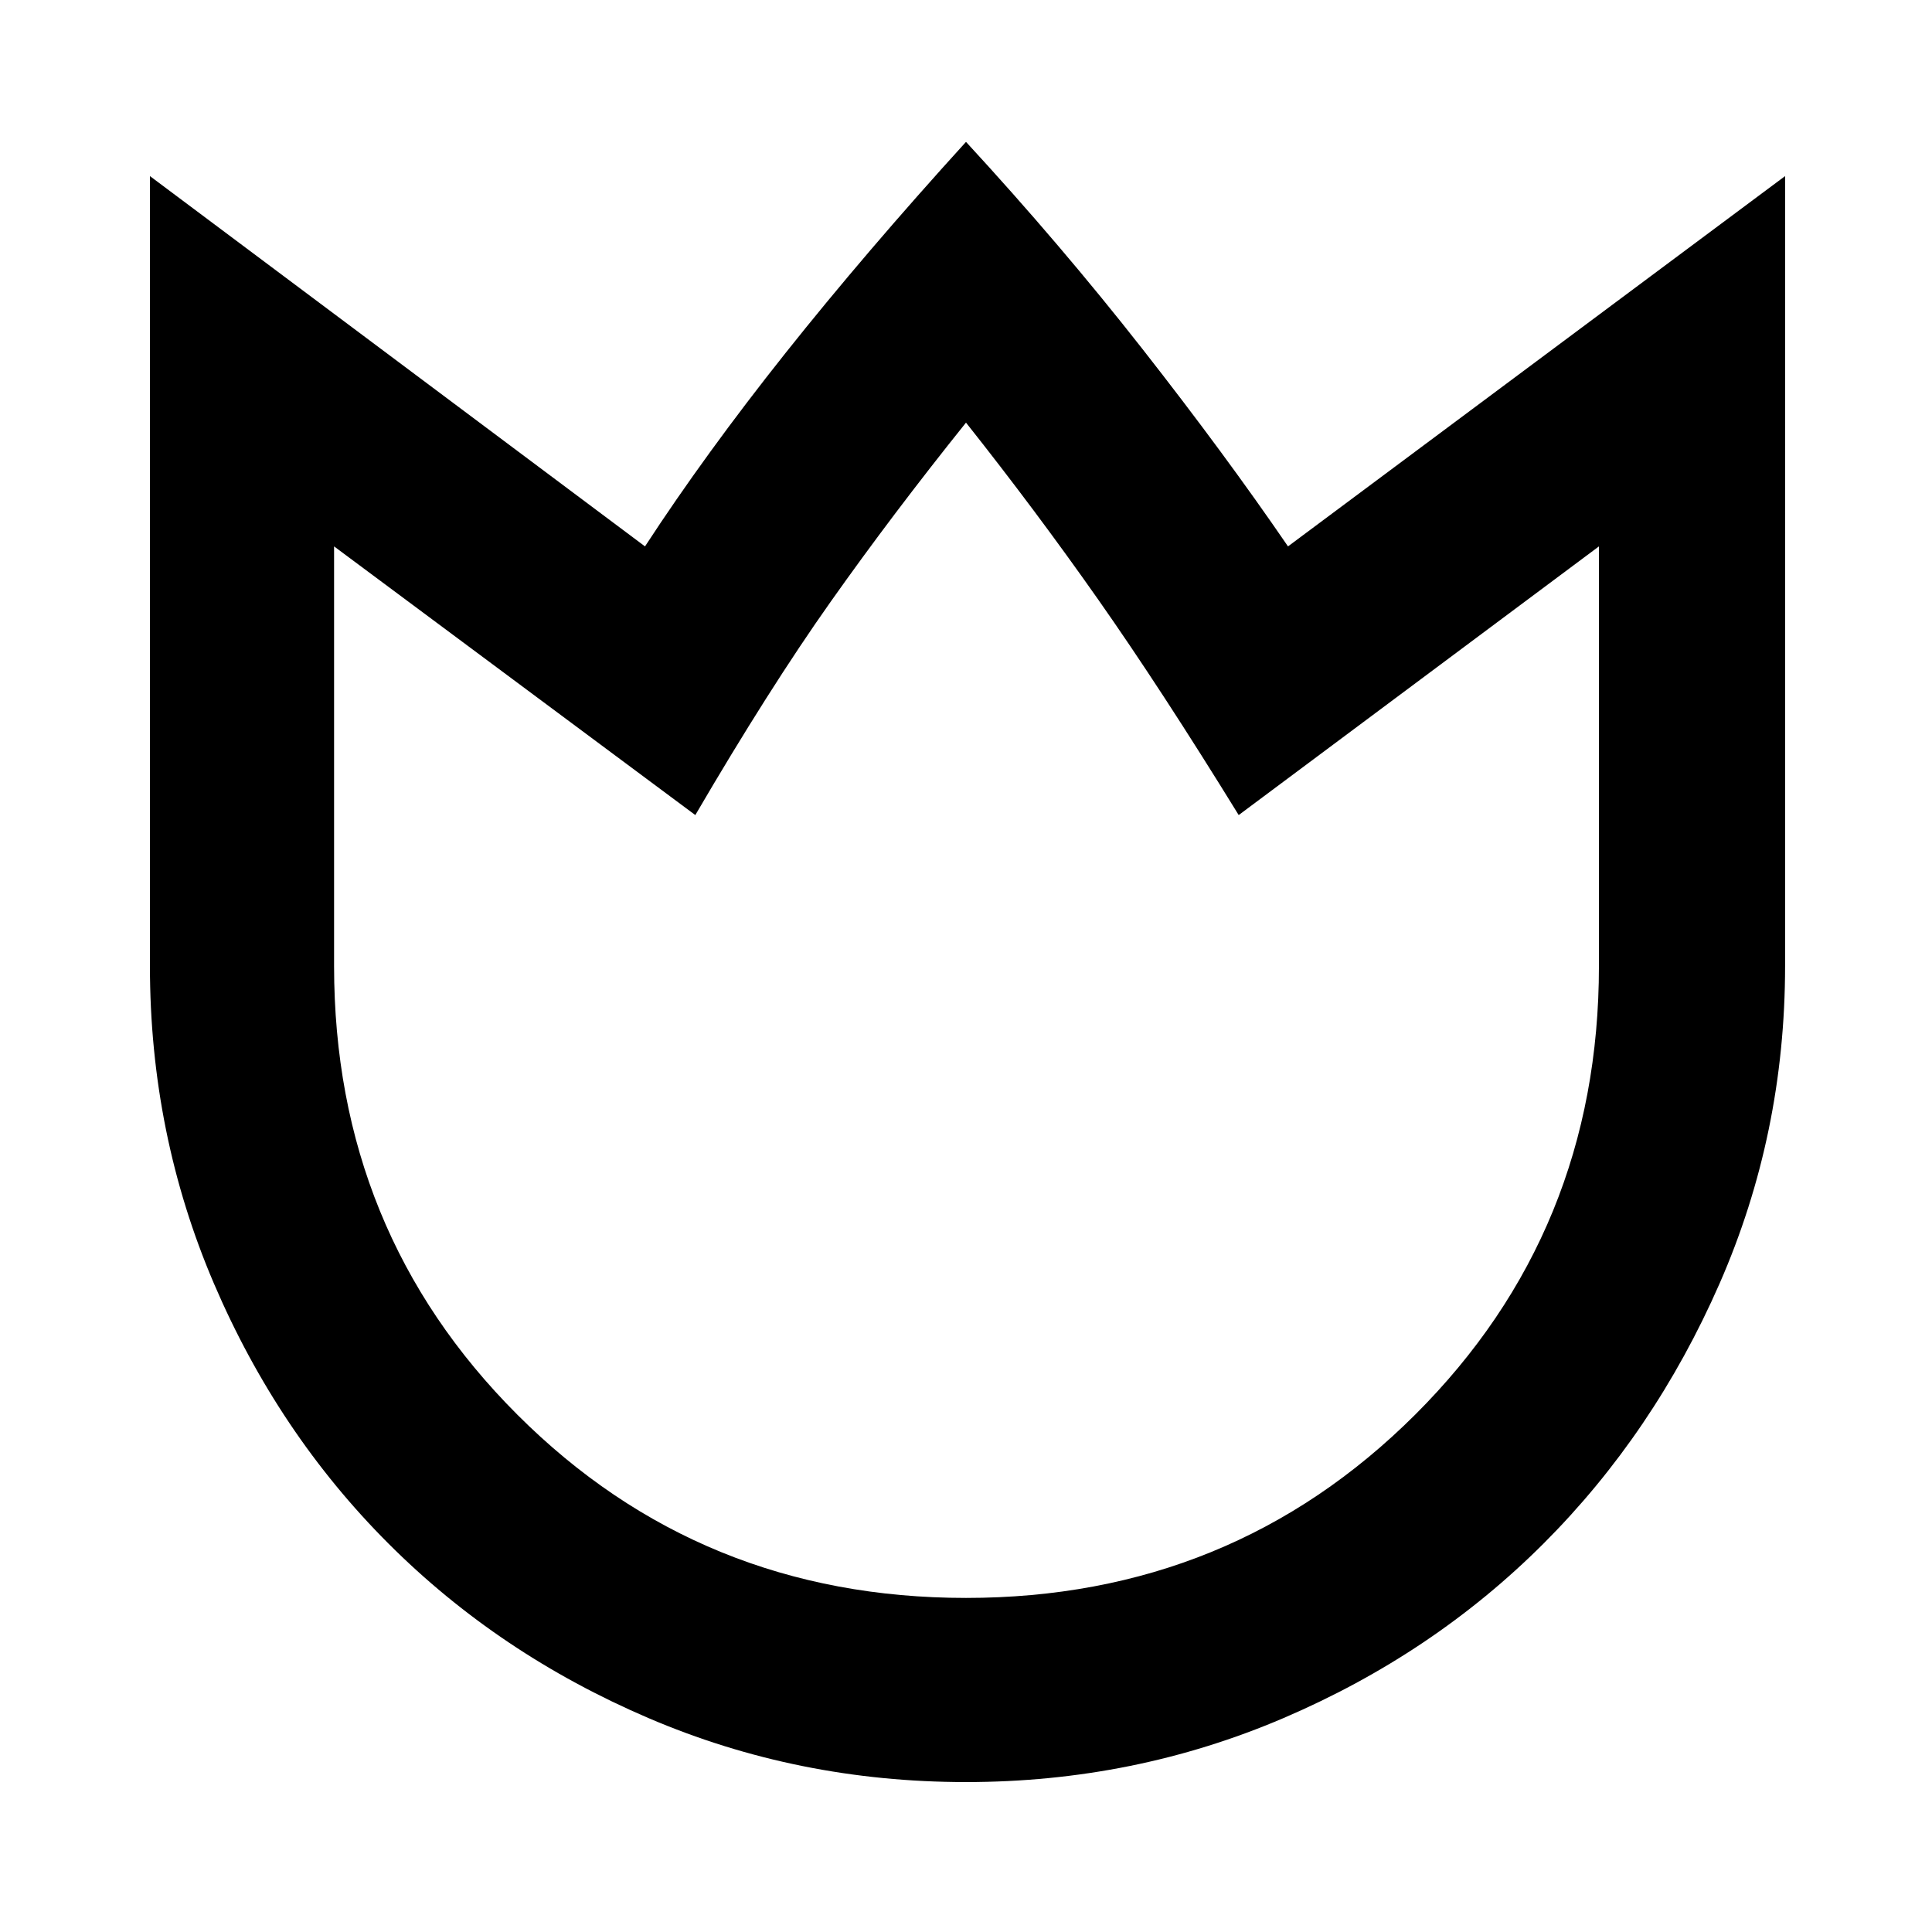 <svg xmlns="http://www.w3.org/2000/svg" height="48" viewBox="0 -960 960 960" width="48"><path d="M479.98-74.5q-83.48 0-157.77-31.8-74.29-31.81-129.2-86.72-54.91-54.91-86.71-129.2Q74.5-396.52 74.5-480v-392.5l246 184q30-46 69.75-96t89.75-105q47 51 87.75 103t72.25 98l247-184V-480q0 83.48-32.55 157.78-32.56 74.29-87.47 129.2-54.92 54.91-129.21 86.72-74.3 31.8-157.79 31.8ZM480-166q131.88 0 223.19-91.06Q794.5-348.13 794.5-480v-208.5L615.5-555q-38.5-62.5-69.75-107T480-750q-36.5 45.5-67.25 89T345.5-555L166-688.5V-480q0 131.87 91.06 222.94Q348.13-166 480-166Zm0-292.5Z"/></svg>